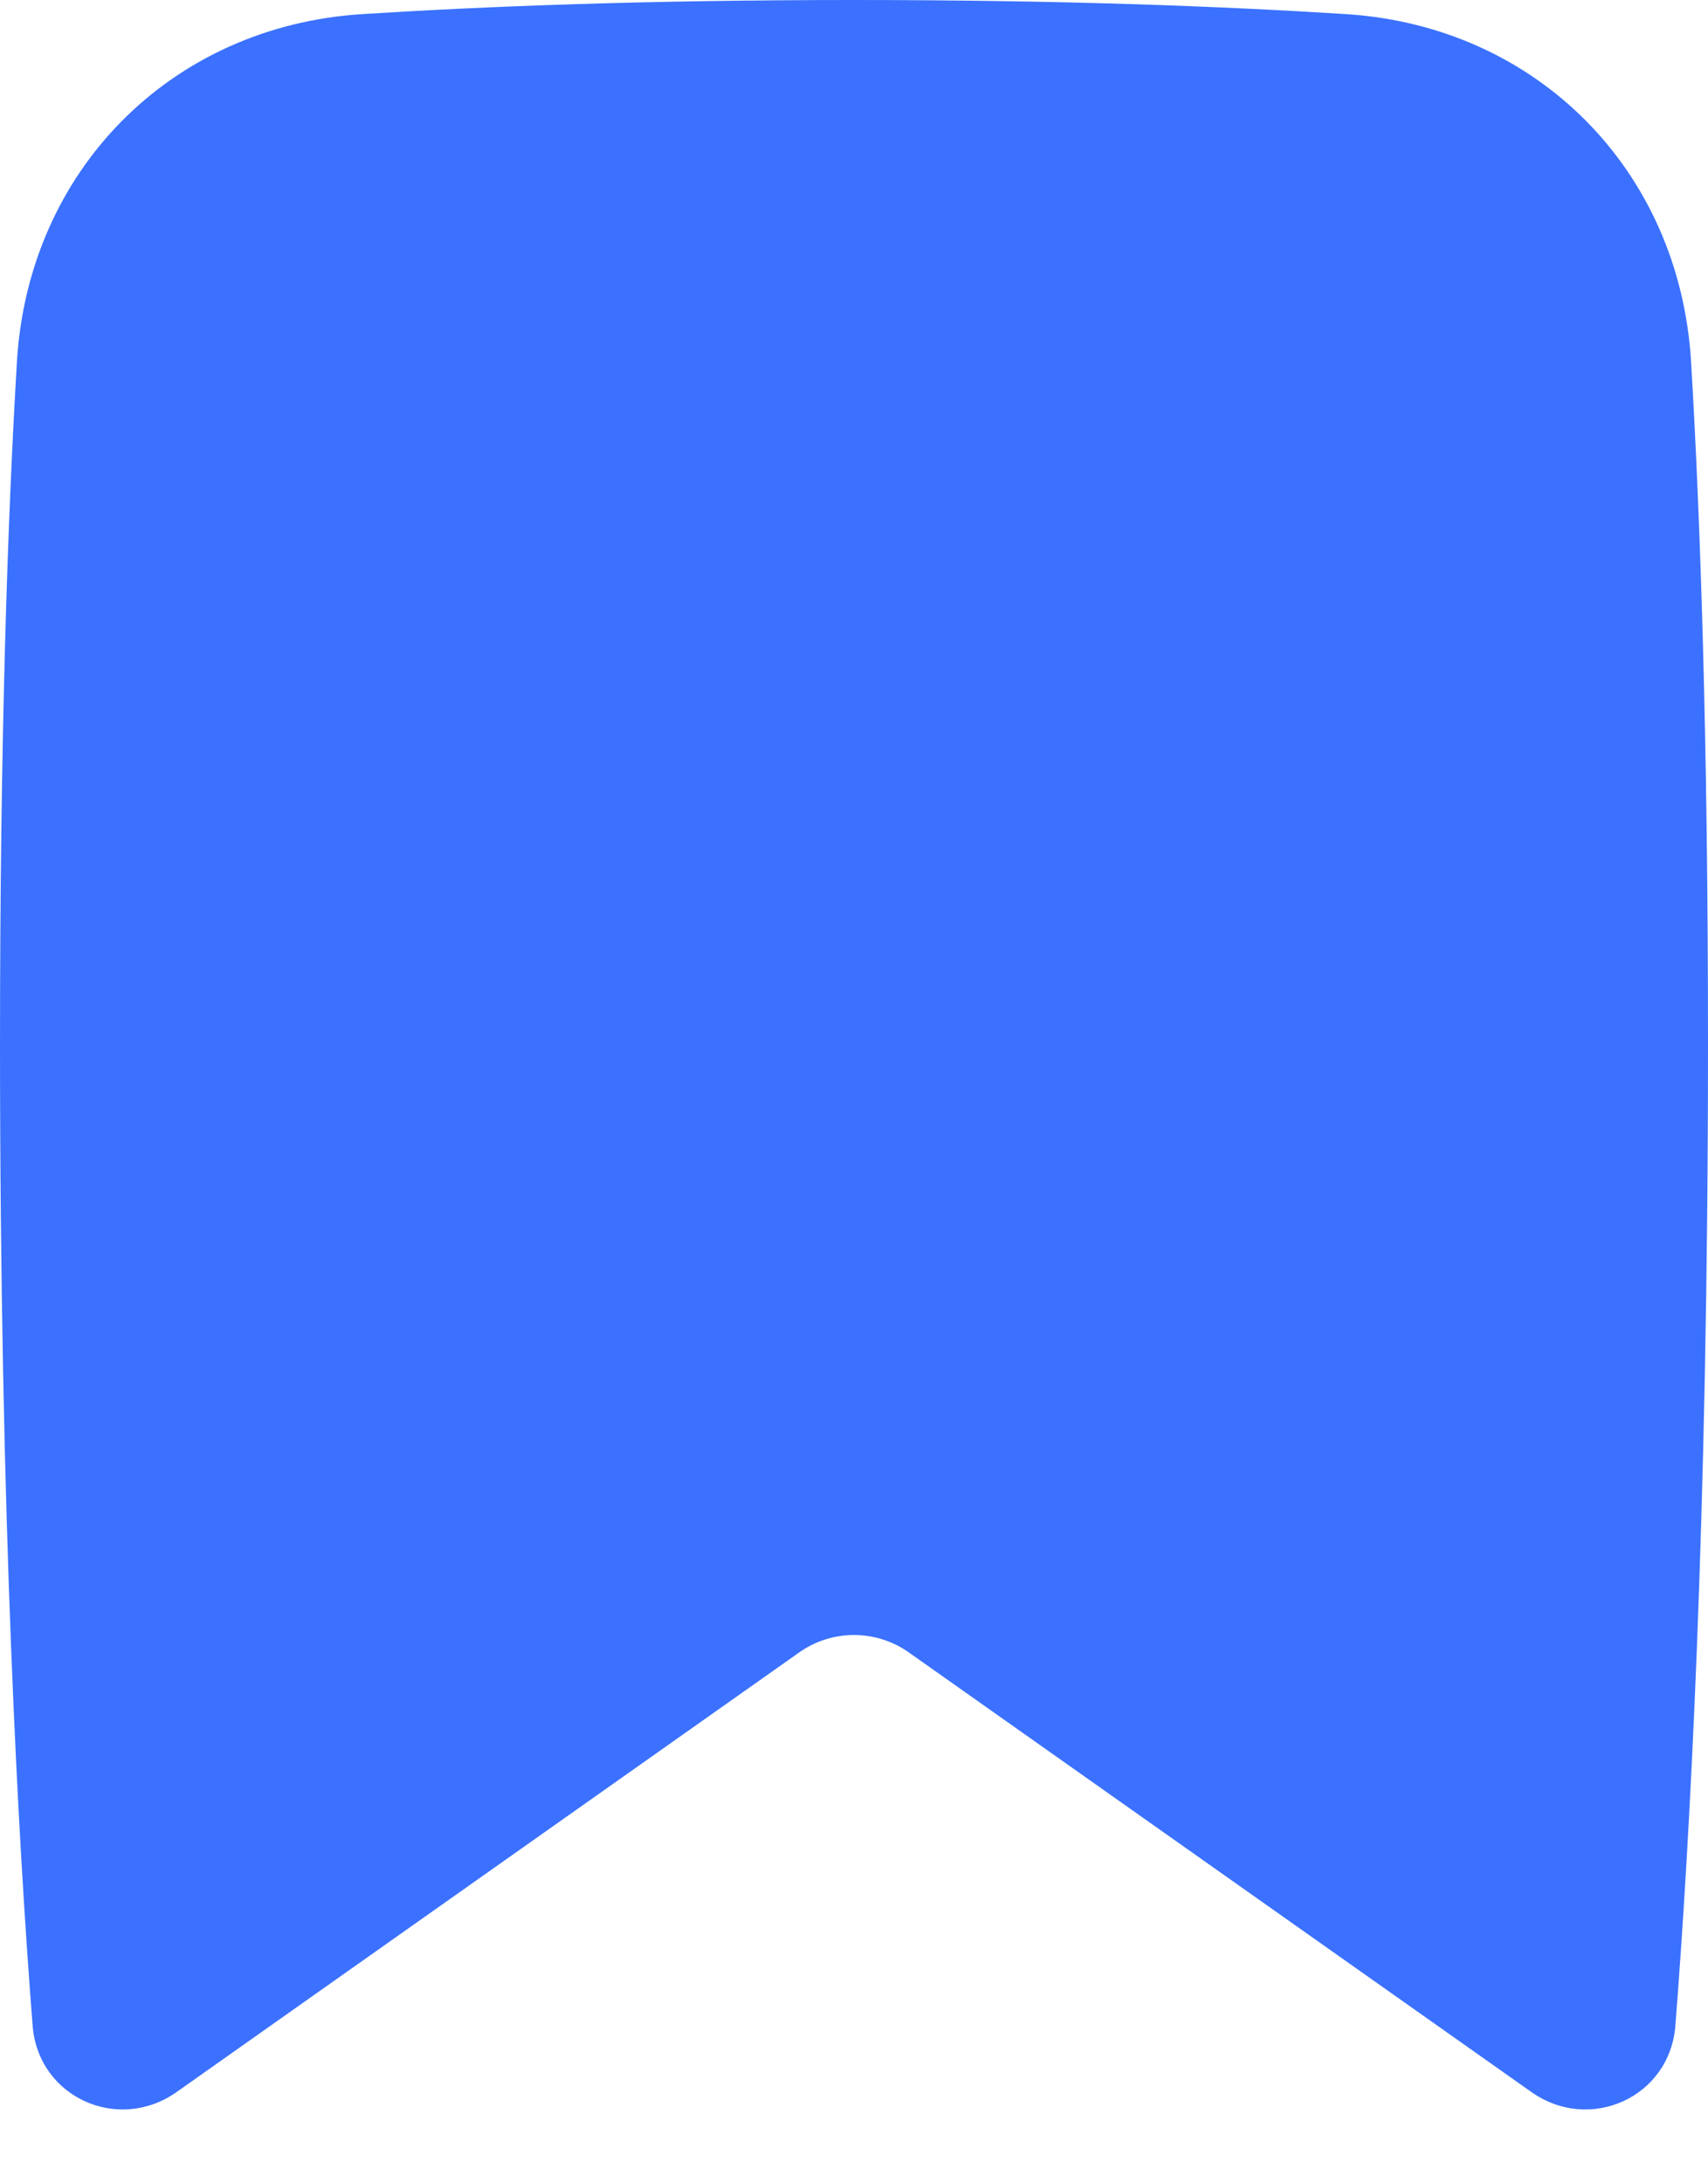 <svg width="18" height="23" viewBox="0 0 18 23" fill="none" xmlns="http://www.w3.org/2000/svg">
<path fill-rule="evenodd" clip-rule="evenodd" d="M3.811 0.149C1.797 0.279 0.297 1.8 0.178 3.815C0.081 5.449 8.17932e-05 7.778 6.10391e-05 11C2.86629e-05 16.026 0.197 19.473 0.344 21.341C0.403 22.094 1.245 22.474 1.862 22.038L8.423 17.407C8.769 17.163 9.231 17.163 9.577 17.407L16.138 22.038C16.755 22.474 17.597 22.094 17.656 21.341C17.803 19.473 18 16.026 18 11C18 7.778 17.919 5.449 17.822 3.815C17.703 1.8 16.203 0.279 14.189 0.149C12.887 0.066 11.173 0 9 0C6.827 0 5.113 0.066 3.811 0.149Z" fill="#3B71FE"/>
</svg>
